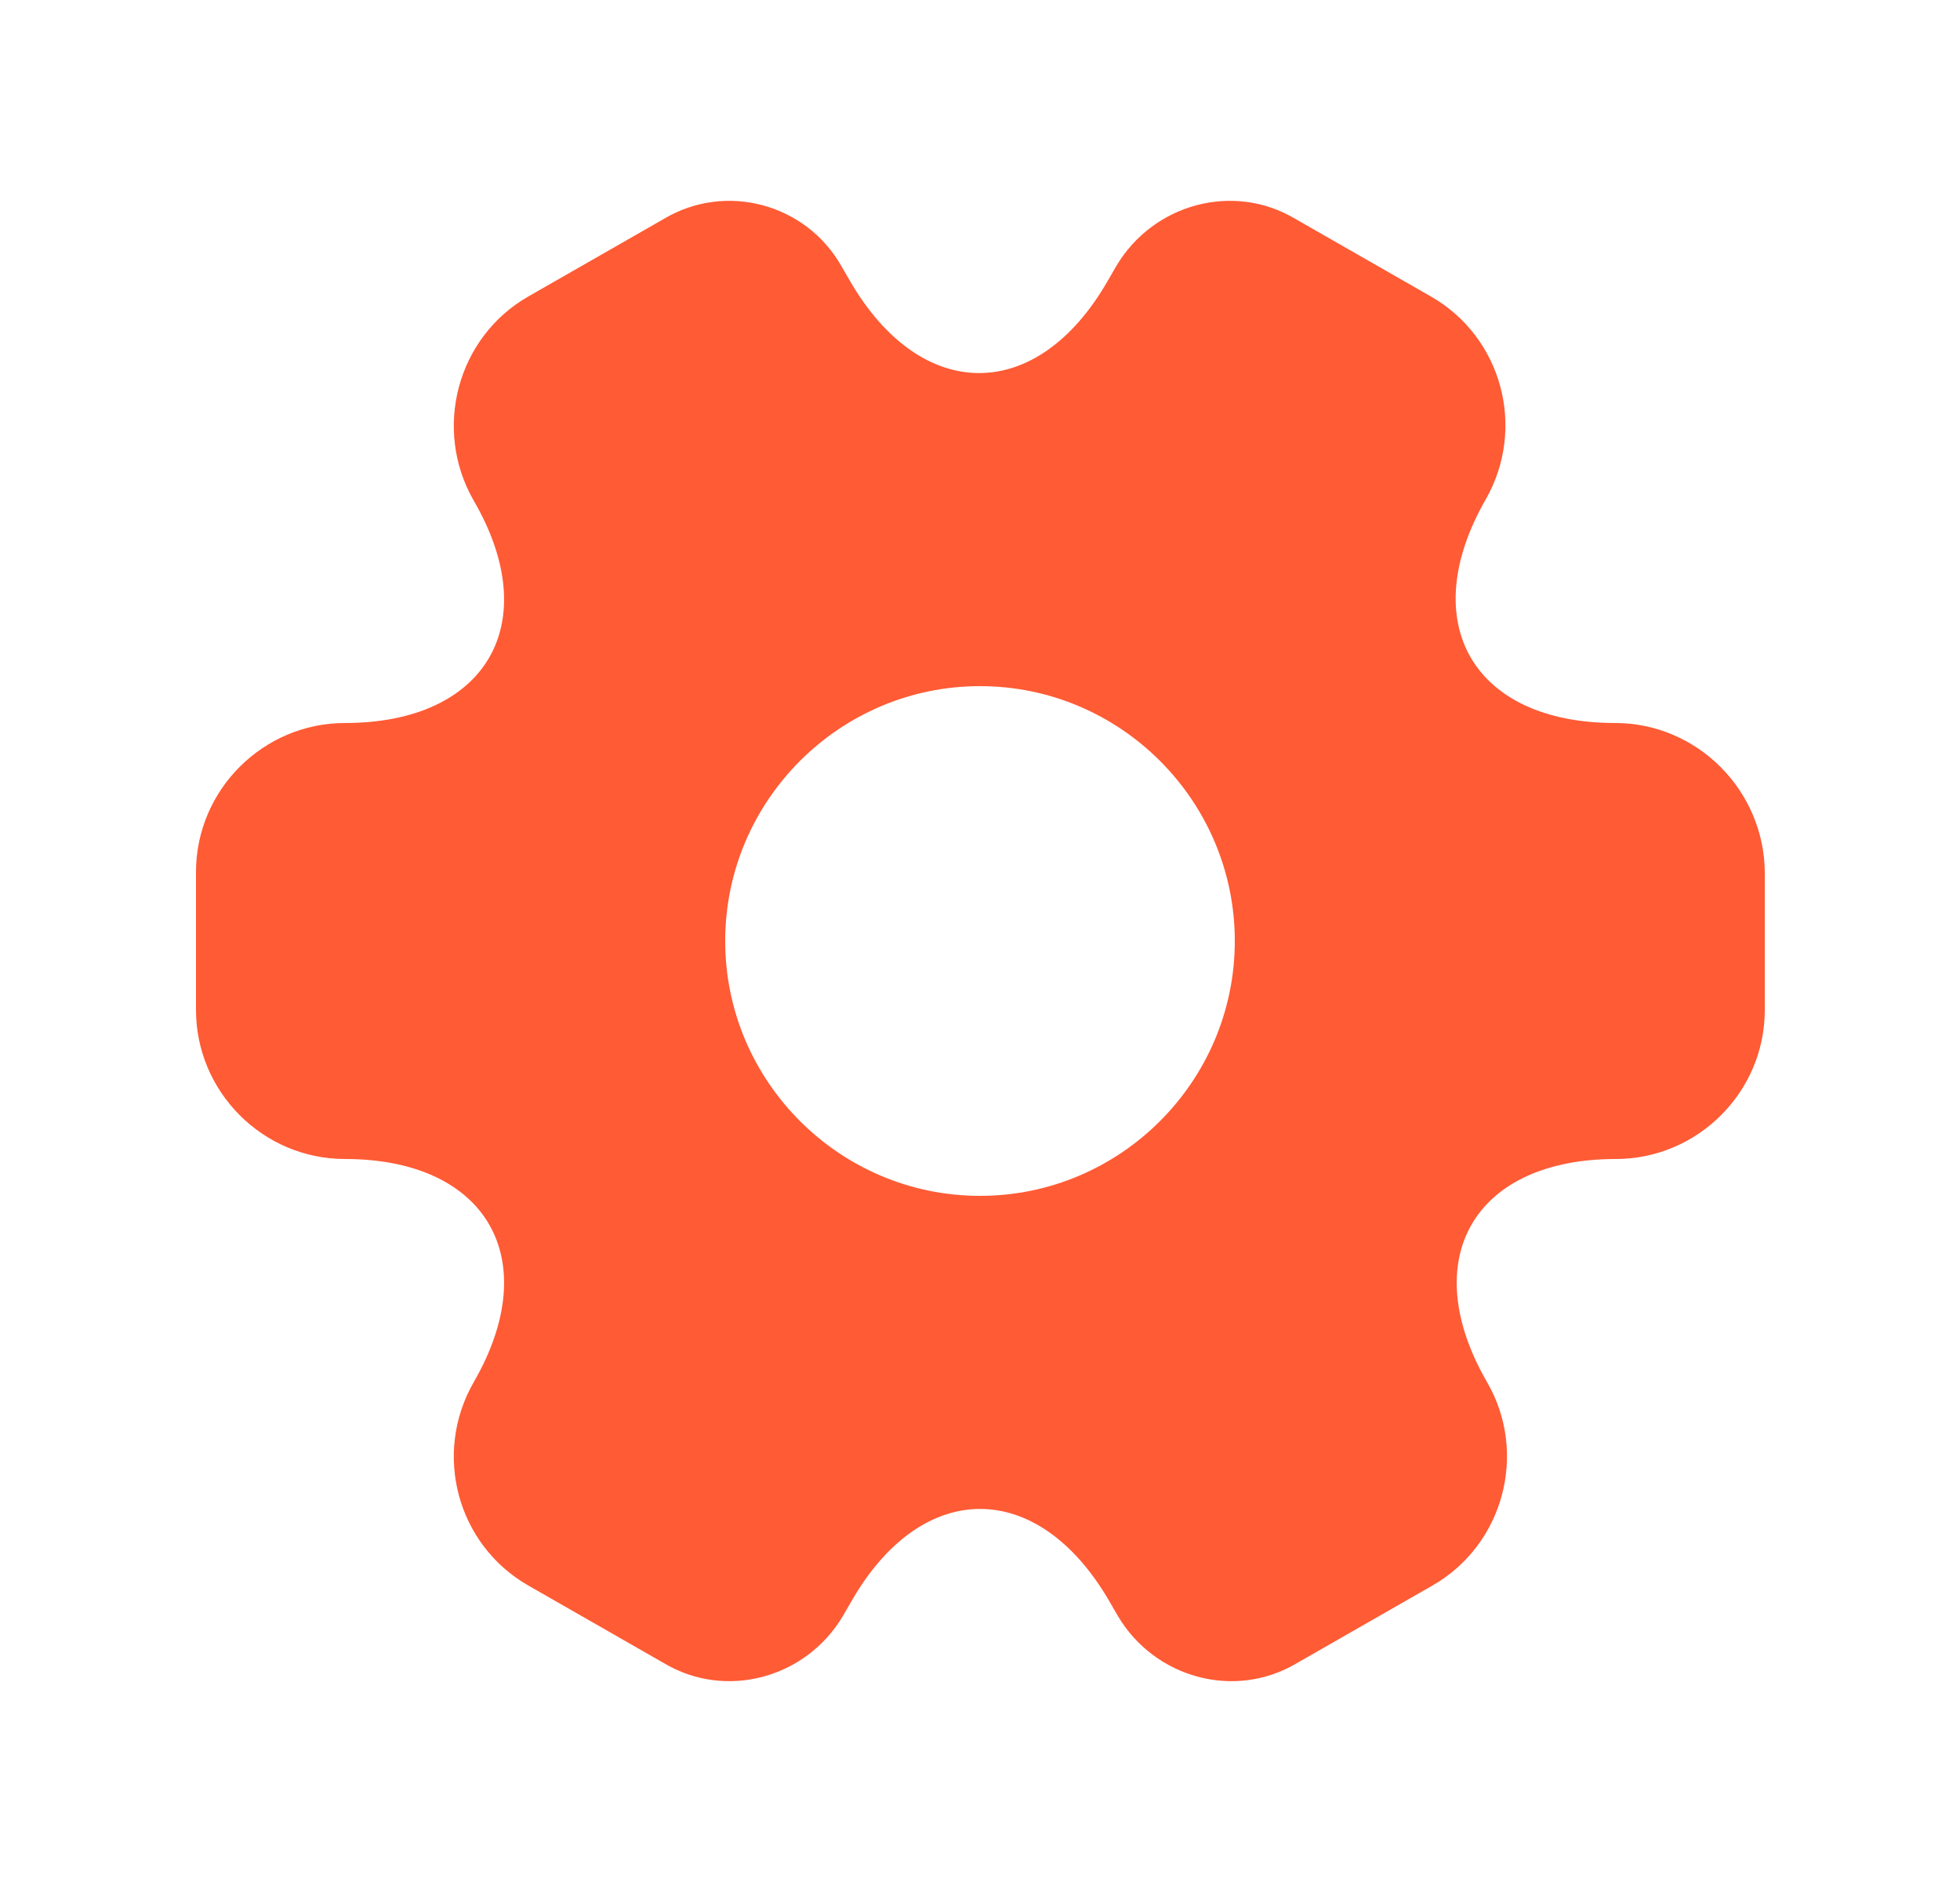 <svg width="25" height="24" viewBox="0 0 25 24" fill="none" xmlns="http://www.w3.org/2000/svg">
<path d="M20.6 9.22C18.79 9.22 18.05 7.94 18.95 6.37C19.47 5.46 19.16 4.3 18.25 3.78L16.52 2.79C15.73 2.32 14.71 2.6 14.24 3.39L14.13 3.58C13.23 5.15 11.75 5.15 10.84 3.58L10.73 3.39C10.28 2.6 9.26 2.32 8.47 2.79L6.74 3.78C5.83 4.3 5.52 5.47 6.04 6.38C6.95 7.94 6.21 9.22 4.4 9.22C3.36 9.22 2.5 10.07 2.5 11.12V12.88C2.5 13.92 3.35 14.78 4.4 14.78C6.21 14.78 6.95 16.06 6.04 17.63C5.52 18.54 5.83 19.7 6.74 20.22L8.47 21.21C9.26 21.68 10.28 21.4 10.75 20.61L10.86 20.42C11.76 18.85 13.24 18.85 14.15 20.42L14.26 20.61C14.73 21.4 15.75 21.68 16.54 21.21L18.27 20.22C19.18 19.7 19.49 18.53 18.97 17.63C18.06 16.06 18.8 14.78 20.61 14.78C21.65 14.78 22.51 13.93 22.51 12.88V11.12C22.5 10.08 21.65 9.22 20.6 9.22ZM12.5 15.25C10.71 15.25 9.25 13.79 9.25 12C9.25 10.21 10.71 8.75 12.5 8.75C14.29 8.75 15.75 10.21 15.75 12C15.75 13.79 14.29 15.25 12.5 15.25Z" fill="#FF5B35"/>
</svg>
